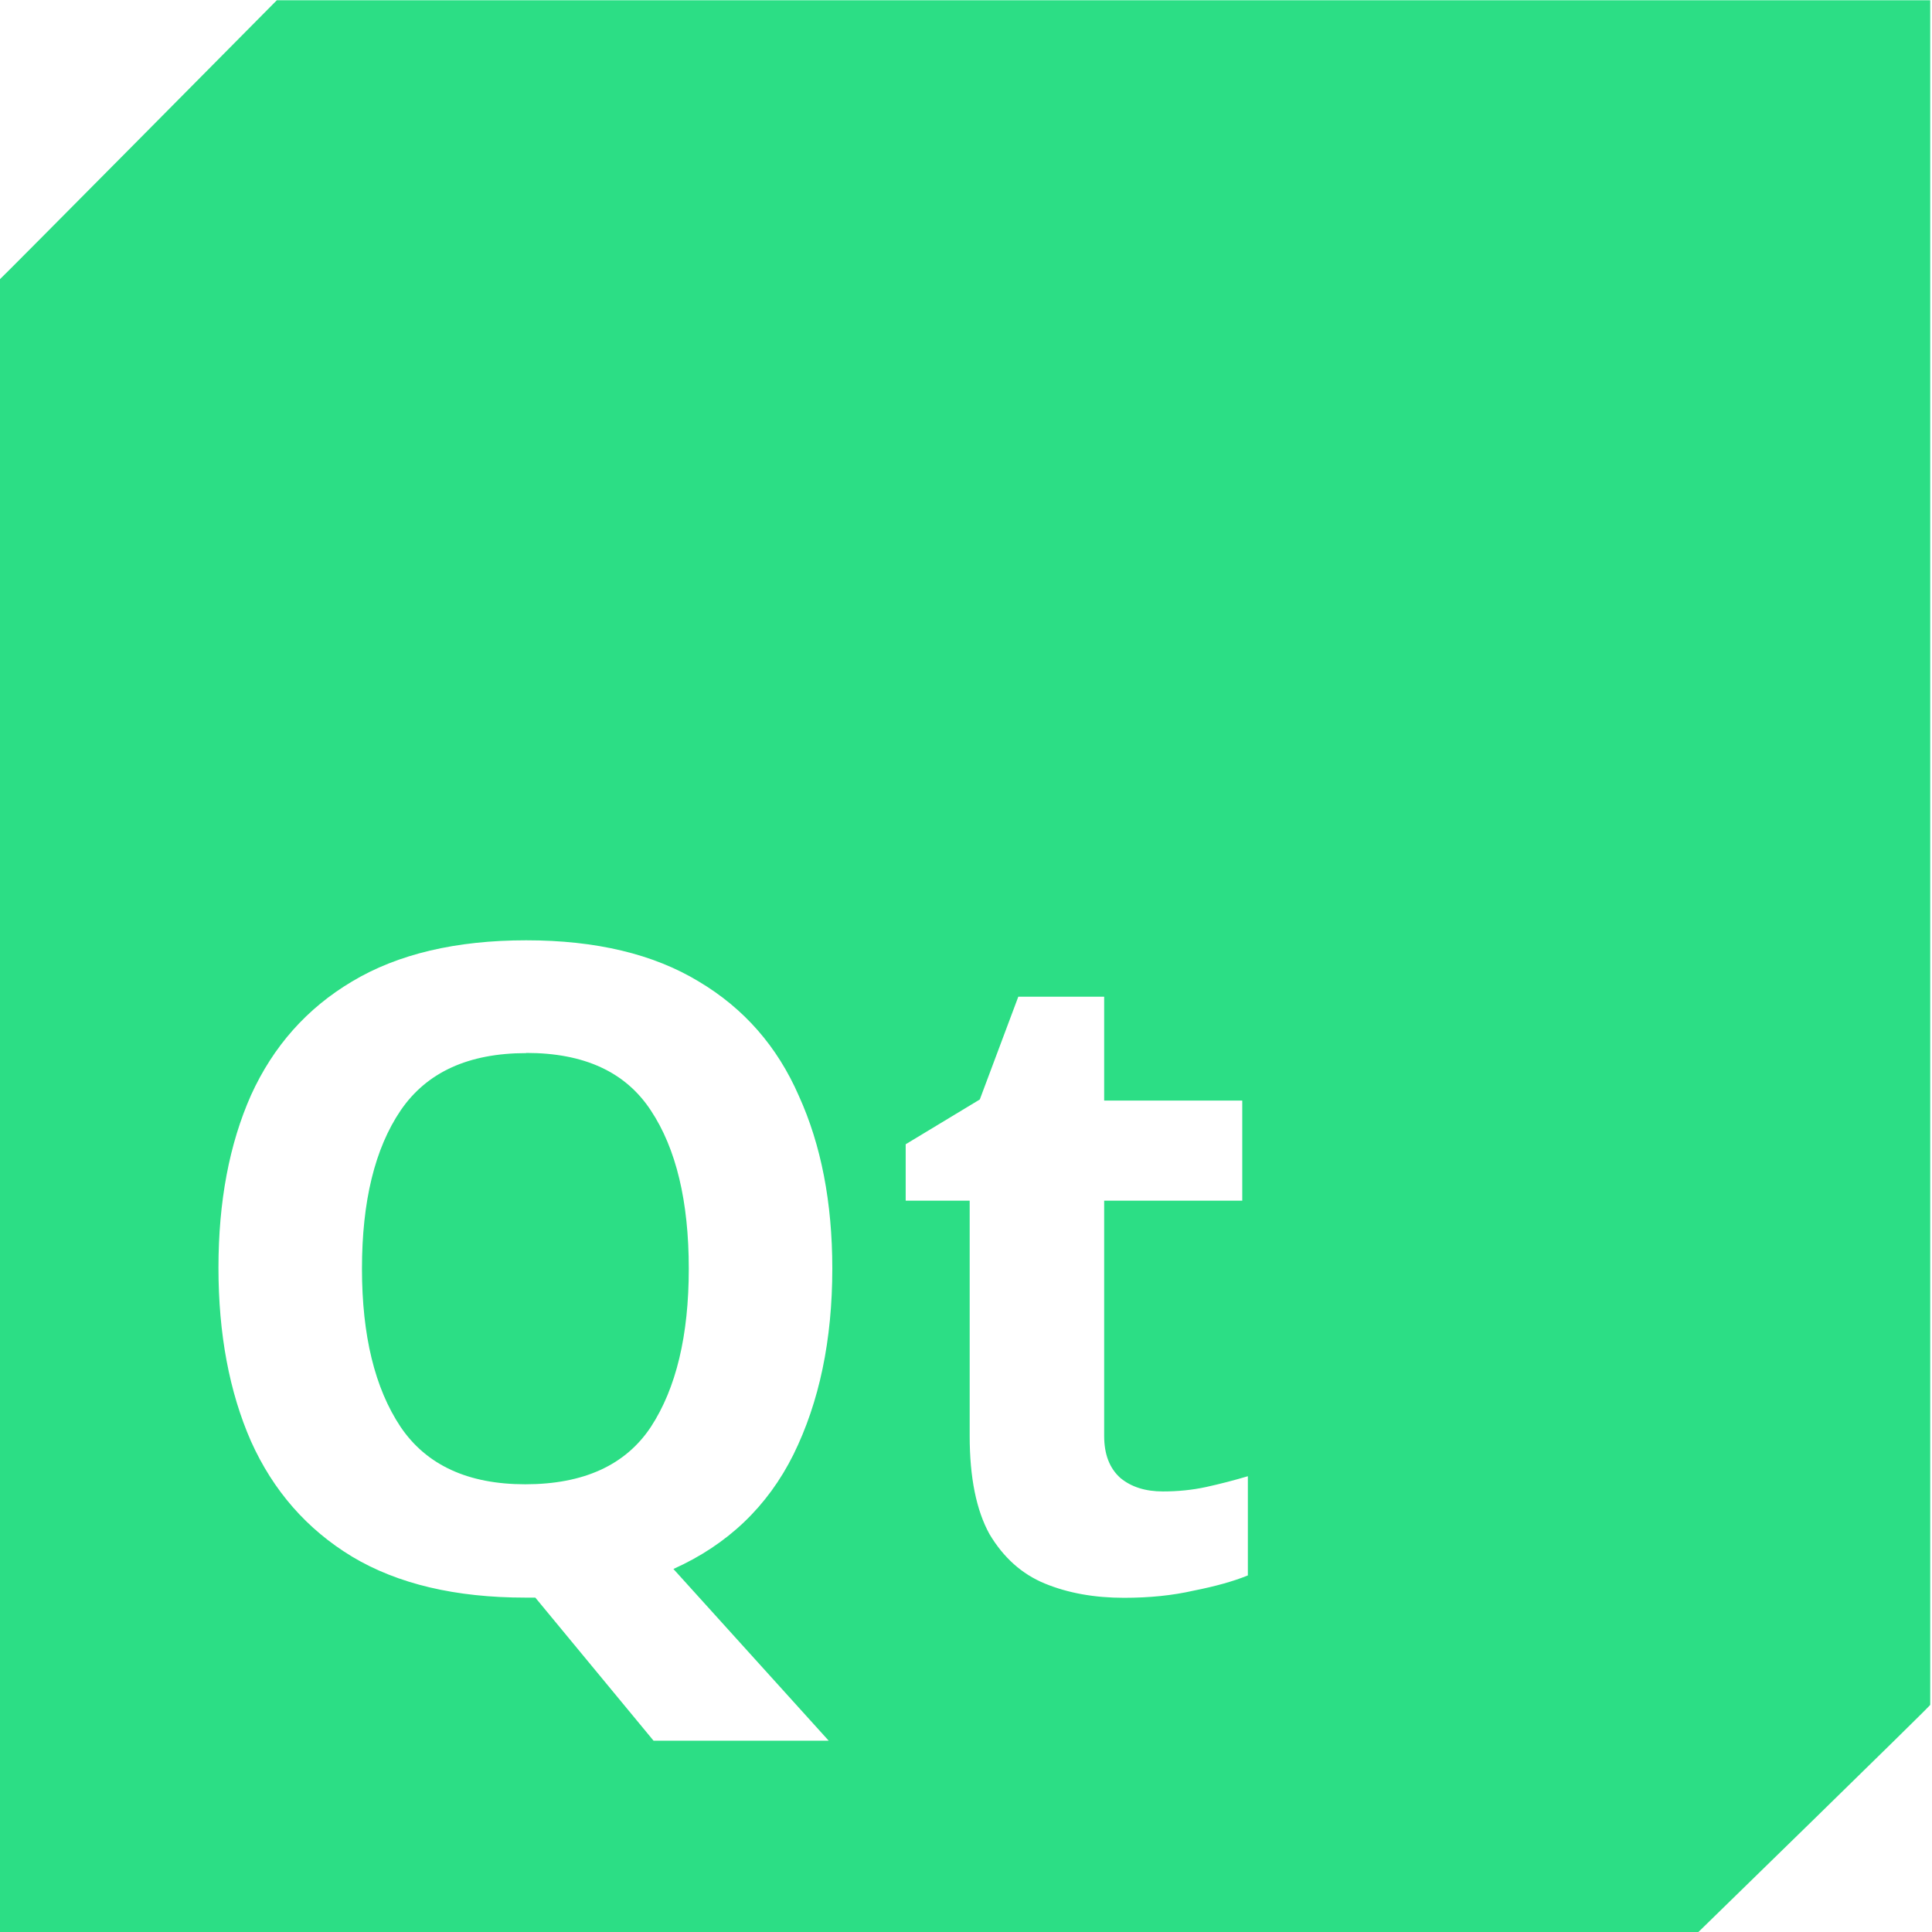 <?xml version="1.0" encoding="UTF-8" standalone="no"?>
<!-- Created with Inkscape (http://www.inkscape.org/) -->

<svg
   width="50mm"
   height="50mm"
   viewBox="0 0 50 50"
   version="1.1"
   id="svg5"
   xml:space="preserve"
   xmlns="http://www.w3.org/2000/svg"
   xmlns:svg="http://www.w3.org/2000/svg"><defs
     id="defs2" /><g
     id="layer1"
     transform="matrix(4.678,0,0,4.634,-435.917,-209.923)"><path
       id="rect1017"
       style="fill:#2cde85;fill-opacity:1;stroke-width:0.27"
       d="m 94.716,45.302 c 0,0 -1.537,1.567 -1.541,1.567 v 9.223 h 9.404 c 0,0 1.285,-1.264 1.284,-1.27 v -9.52 z m 1.38,5.25 c 0.386,0 0.704,0.077 0.954,0.23 0.25,0.15 0.435,0.363 0.554,0.639 0.123,0.273 0.185,0.595 0.185,0.964 0,0.4 -0.072,0.746 -0.215,1.039 -0.143,0.29 -0.364,0.503 -0.664,0.639 l 0.859,0.959 h -0.969 l -0.654,-0.799 h -0.055 c -0.386,0 -0.706,-0.076 -0.959,-0.229 -0.25,-0.153 -0.436,-0.368 -0.559,-0.644 -0.12,-0.276 -0.18,-0.6 -0.18,-0.969 0,-0.37 0.06,-0.691 0.18,-0.964 0.123,-0.273 0.309,-0.485 0.559,-0.635 0.253,-0.153 0.575,-0.23 0.964,-0.23 z m 2.722,0.315 h 0.475 v 0.58 h 0.764 v 0.559 h -0.764 v 1.314 c 0,0.103 0.03,0.181 0.09,0.235 0.06,0.05 0.138,0.075 0.235,0.075 0.083,0 0.163,-0.008 0.24,-0.025 0.077,-0.017 0.153,-0.037 0.23,-0.06 v 0.554 c -0.08,0.033 -0.18,0.061 -0.3,0.085 -0.117,0.027 -0.245,0.04 -0.385,0.04 -0.163,0 -0.309,-0.026 -0.439,-0.08 -0.127,-0.053 -0.228,-0.145 -0.305,-0.275 -0.073,-0.133 -0.11,-0.316 -0.11,-0.549 v -1.314 h -0.354 v -0.315 l 0.41,-0.25 z m -2.722,0.315 c -0.32,0 -0.551,0.107 -0.695,0.32 -0.143,0.213 -0.214,0.508 -0.214,0.884 0,0.373 0.071,0.668 0.214,0.884 0.143,0.213 0.373,0.32 0.689,0.32 0.323,0 0.555,-0.107 0.695,-0.32 0.14,-0.216 0.21,-0.511 0.21,-0.884 0,-0.376 -0.07,-0.671 -0.21,-0.884 C 96.645,51.287 96.416,51.181 96.096,51.181 Z" /></g></svg>
